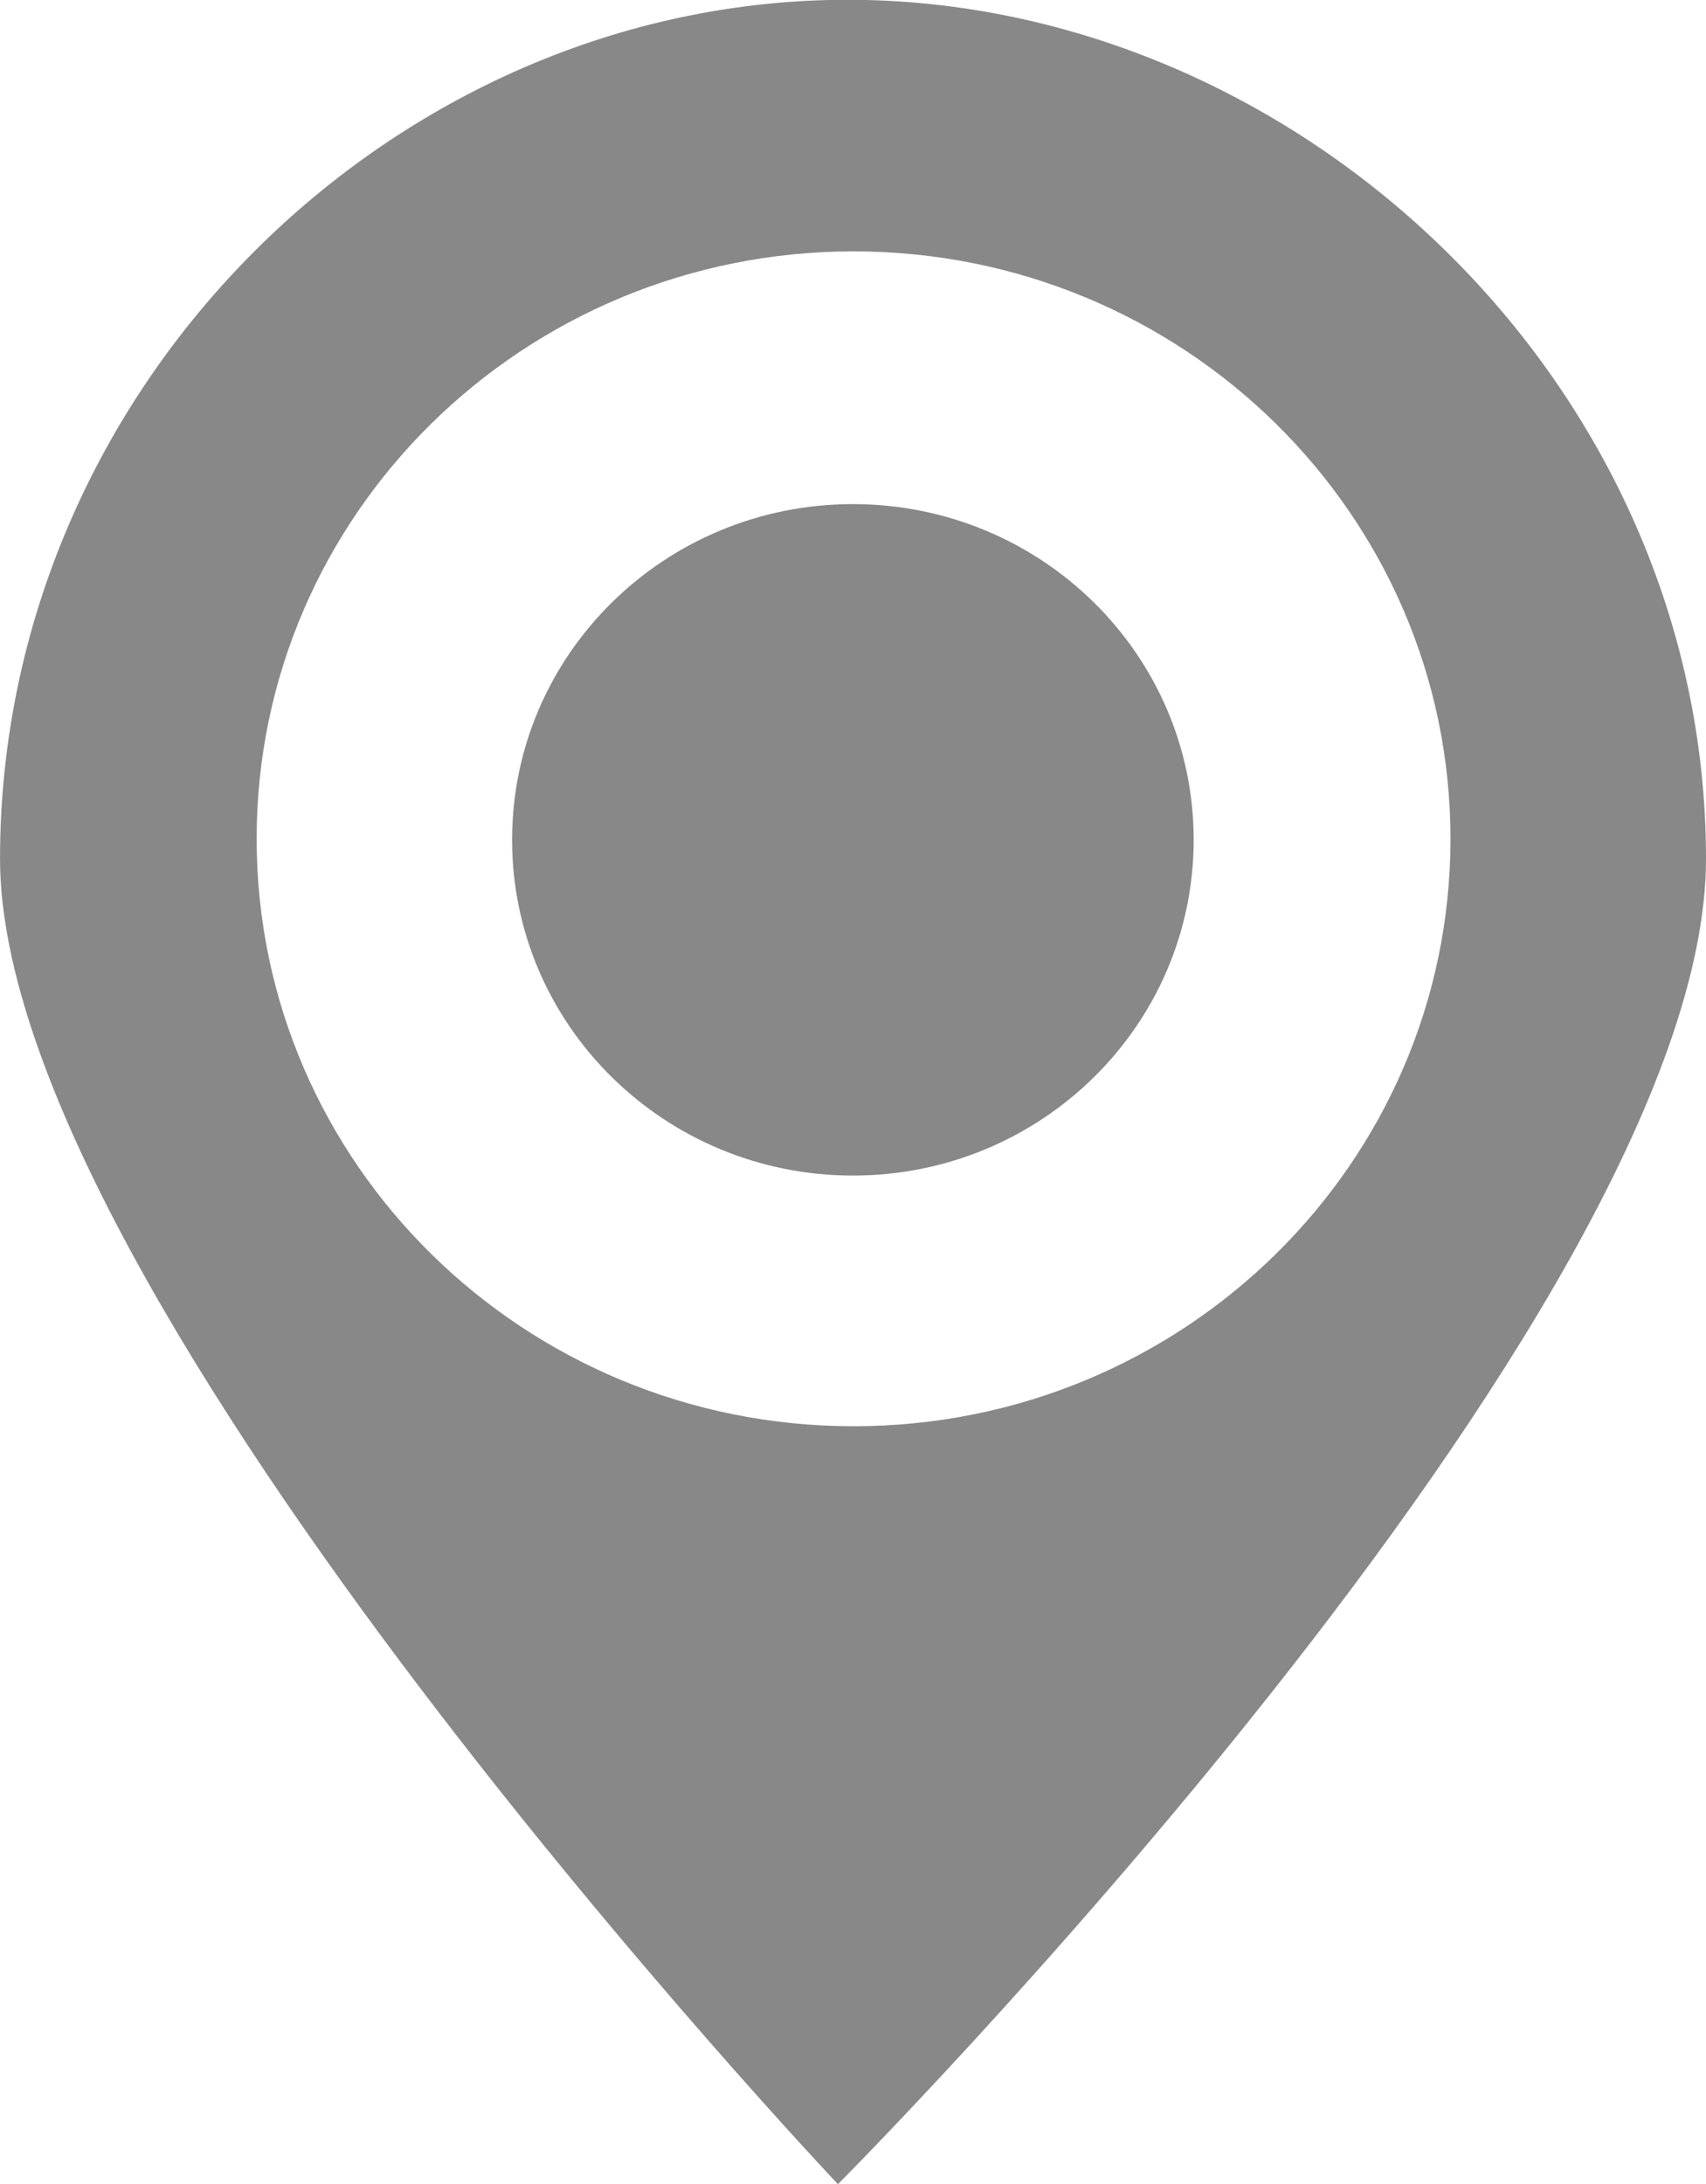 <?xml version="1.0" encoding="utf-8"?>
<!-- Generator: Adobe Illustrator 17.0.0, SVG Export Plug-In . SVG Version: 6.00 Build 0)  -->
<!DOCTYPE svg PUBLIC "-//W3C//DTD SVG 1.1//EN" "http://www.w3.org/Graphics/SVG/1.1/DTD/svg11.dtd">
<svg version="1.1" id="Слой_1" xmlns="http://www.w3.org/2000/svg" xmlns:xlink="http://www.w3.org/1999/xlink" x="0px" y="0px"
	 width="25px" height="32px" viewBox="0 0 50.001 64" enable-background="new 0 0 50.001 64" xml:space="preserve">
<g>
	<linearGradient id="SVGID_1_" gradientUnits="userSpaceOnUse" x1="25" y1="64.007" x2="25" y2="-0.006">
		<stop  offset="0" style="stop-color:#888888"/>
		<stop  offset="1" style="stop-color:#888888"/>
	</linearGradient>
	<path fill="url(#SVGID_1_)" d="M24.84-0.007c-13.243,0-24.839,11.27-24.839,25.174c0,12.893,24.558,38.839,24.558,38.839
		s25.442-25.513,25.442-38.839C50.001,11.264,38.082-0.007,24.84-0.007z M25.017,41.795c-9.662,0-17.495-7.707-17.495-17.213
		c0-9.508,7.833-17.216,17.495-17.216s17.495,7.708,17.495,17.216C42.512,34.088,34.679,41.795,25.017,41.795z"/>
	<linearGradient id="SVGID_2_" gradientUnits="userSpaceOnUse" x1="24.997" y1="34.449" x2="24.997" y2="14.771">
		<stop  offset="0" style="stop-color:#888888"/>
		<stop  offset="1" style="stop-color:#888888"/>
	</linearGradient>
	<path fill="url(#SVGID_2_)" d="M24.998,14.772c5.516,0,9.987,4.404,9.987,9.839c0,5.434-4.471,9.838-9.987,9.838
		c-5.517,0-9.989-4.404-9.989-9.838C15.009,19.176,19.482,14.772,24.998,14.772z"/>
</g>
</svg>
